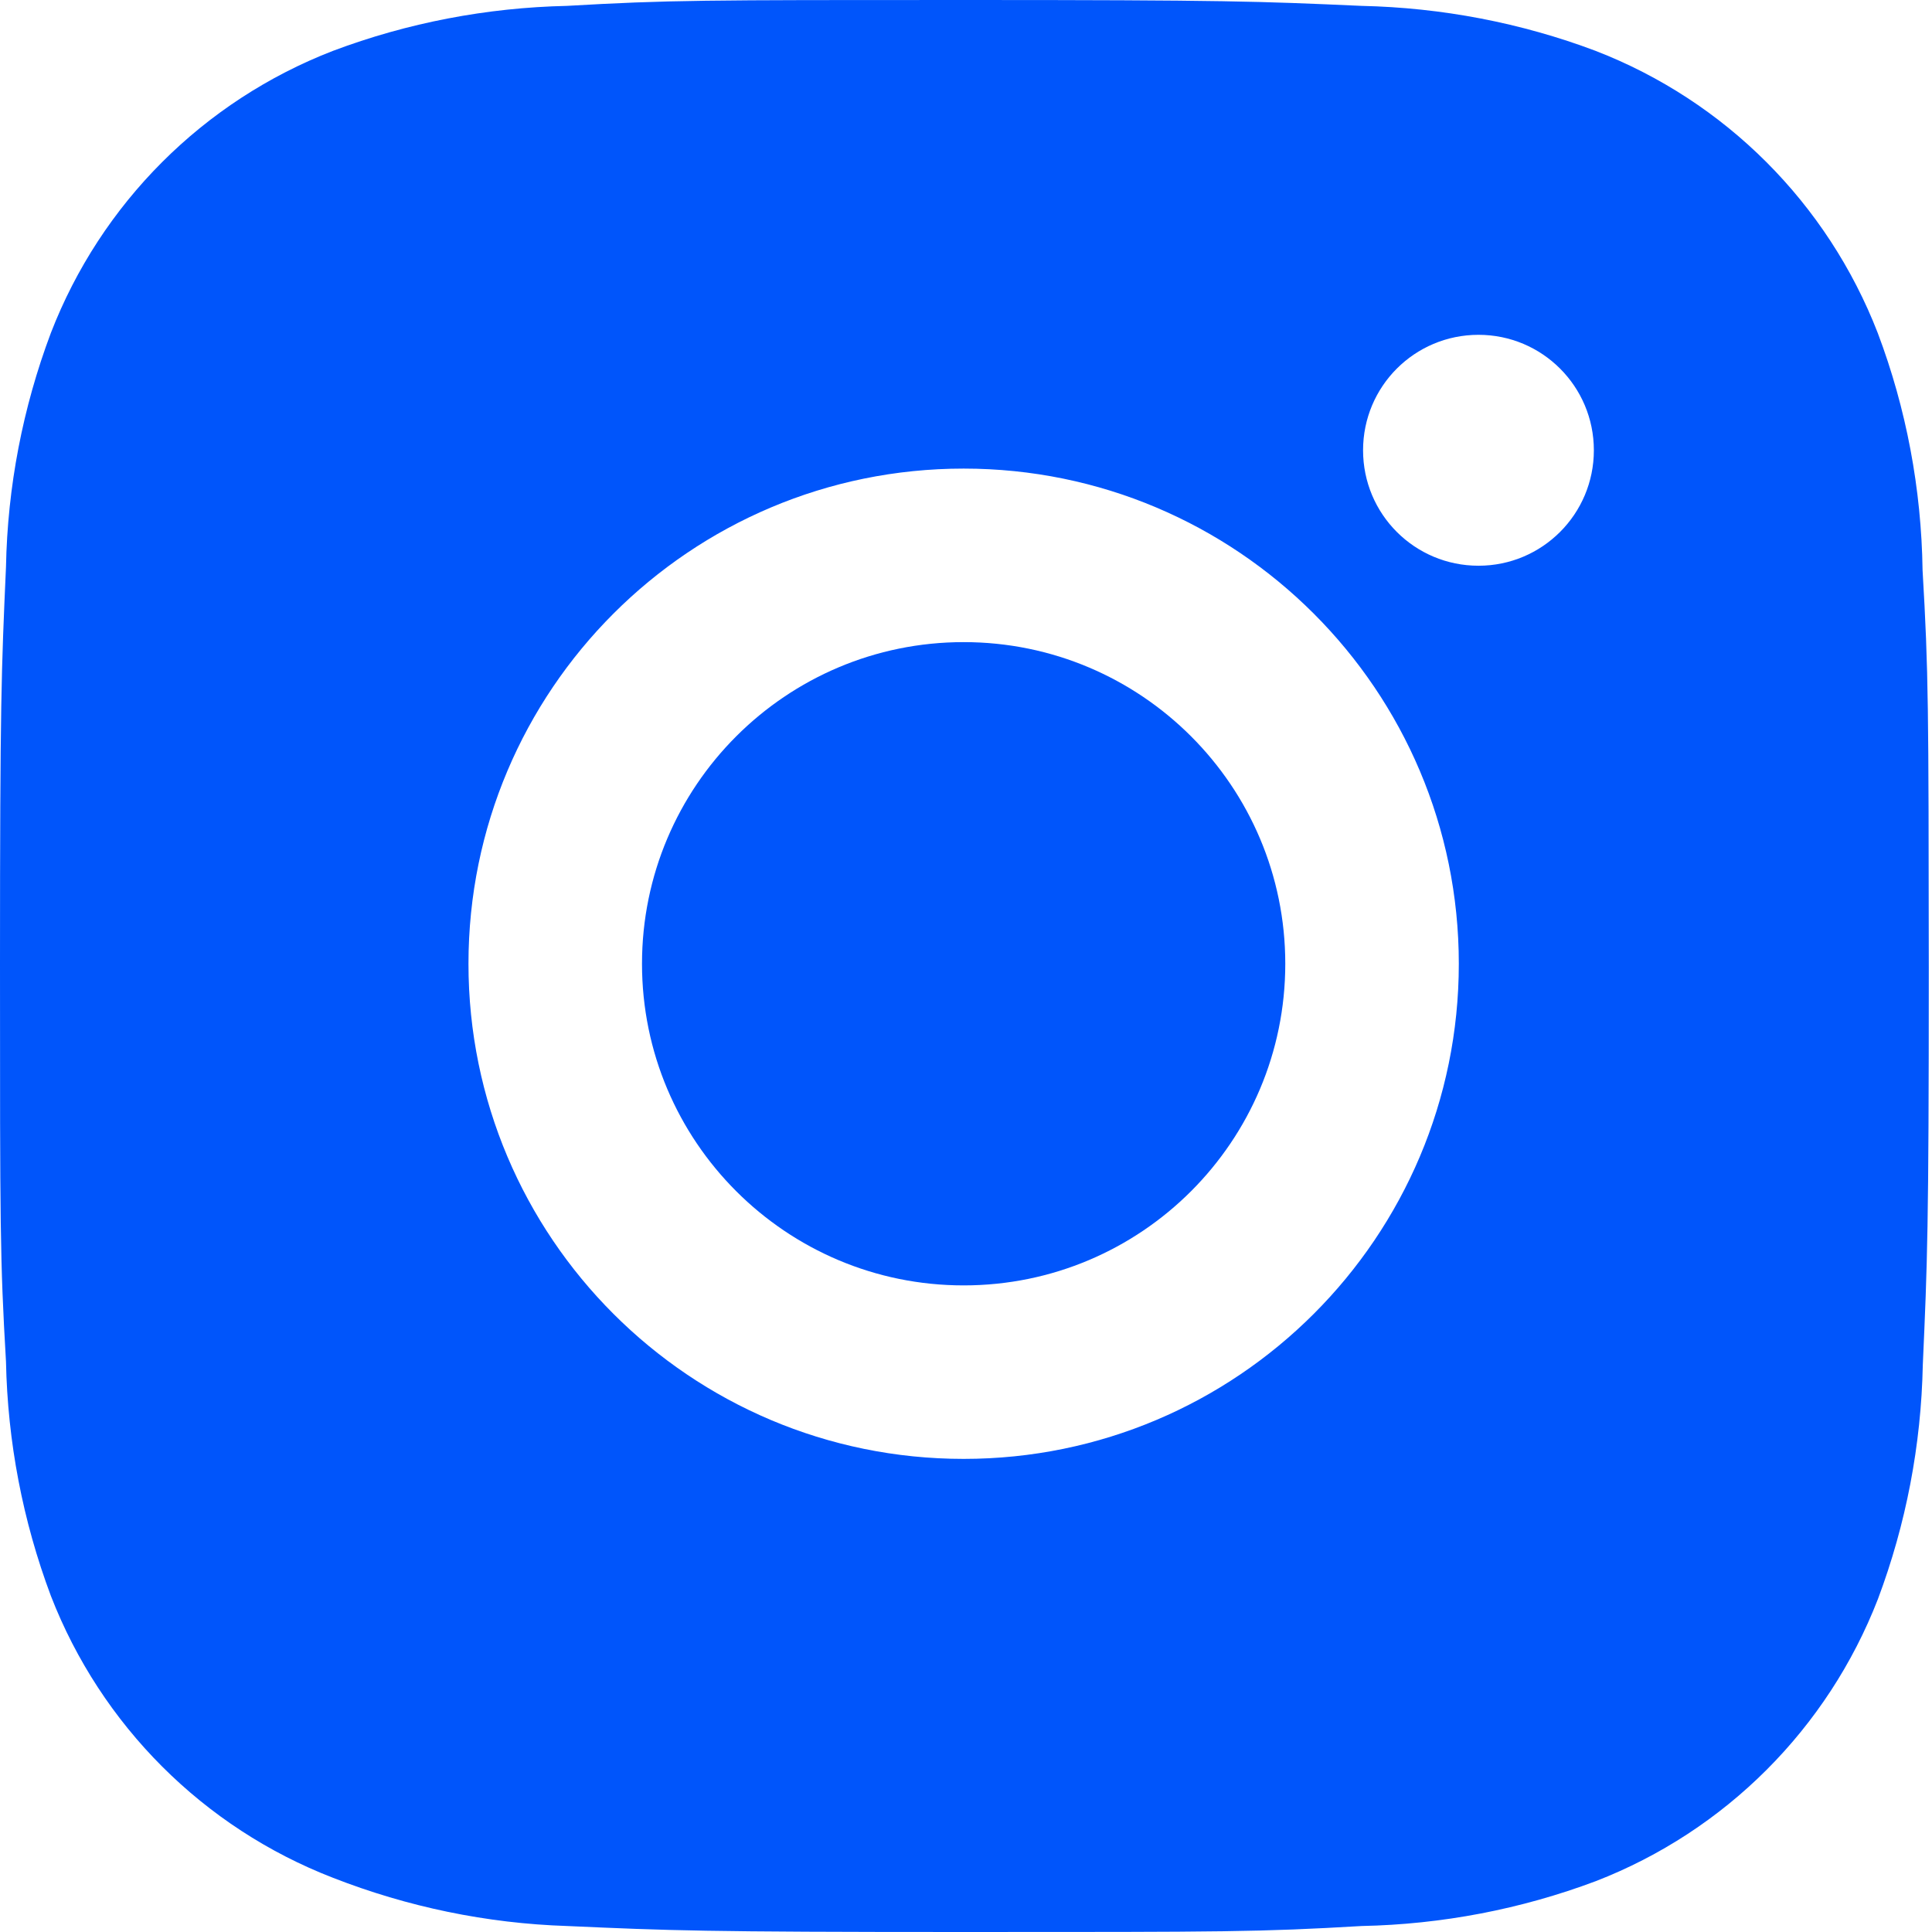 <svg width="50" height="50" viewBox="0 0 50 50" fill="none" xmlns="http://www.w3.org/2000/svg">
<path d="M49.756 14.758C49.726 12.659 49.337 10.578 48.595 8.615C47.295 5.264 44.647 2.614 41.296 1.317C39.359 0.588 37.31 0.197 35.237 0.152C32.57 0.033 31.725 0 24.956 0C18.187 0 17.319 1.85872e-07 14.672 0.152C12.601 0.197 10.553 0.588 8.615 1.317C5.264 2.614 2.614 5.264 1.317 8.615C0.588 10.553 0.194 12.601 0.155 14.672C0.036 17.341 0 18.187 0 24.956C0 31.725 -2.06525e-08 32.59 0.155 35.239C0.197 37.313 0.588 39.359 1.317 41.302C2.617 44.65 5.264 47.3 8.618 48.597C10.547 49.351 12.596 49.778 14.675 49.845C17.344 49.964 18.189 50 24.958 50C31.727 50 32.595 50 35.242 49.845C37.313 49.803 39.361 49.412 41.302 48.683C44.653 47.383 47.3 44.733 48.6 41.385C49.329 39.444 49.72 37.399 49.762 35.323C49.881 32.656 49.917 31.811 49.917 25.039C49.911 18.27 49.911 17.41 49.756 14.758ZM24.939 37.756C17.86 37.756 12.124 32.021 12.124 24.942C12.124 17.862 17.86 12.127 24.939 12.127C32.013 12.127 37.754 17.862 37.754 24.942C37.754 32.021 32.013 37.756 24.939 37.756ZM38.264 14.641C36.609 14.641 35.276 13.305 35.276 11.653C35.276 10.001 36.609 8.665 38.264 8.665C39.913 8.665 41.249 10.001 41.249 11.653C41.249 13.305 39.913 14.641 38.264 14.641Z" fill="#0055FB"/>
<path d="M24.939 33.266C29.536 33.266 33.263 29.54 33.263 24.942C33.263 20.345 29.536 16.618 24.939 16.618C20.342 16.618 16.615 20.345 16.615 24.942C16.615 29.54 20.342 33.266 24.939 33.266Z" fill="#0055FB"/>
</svg>
